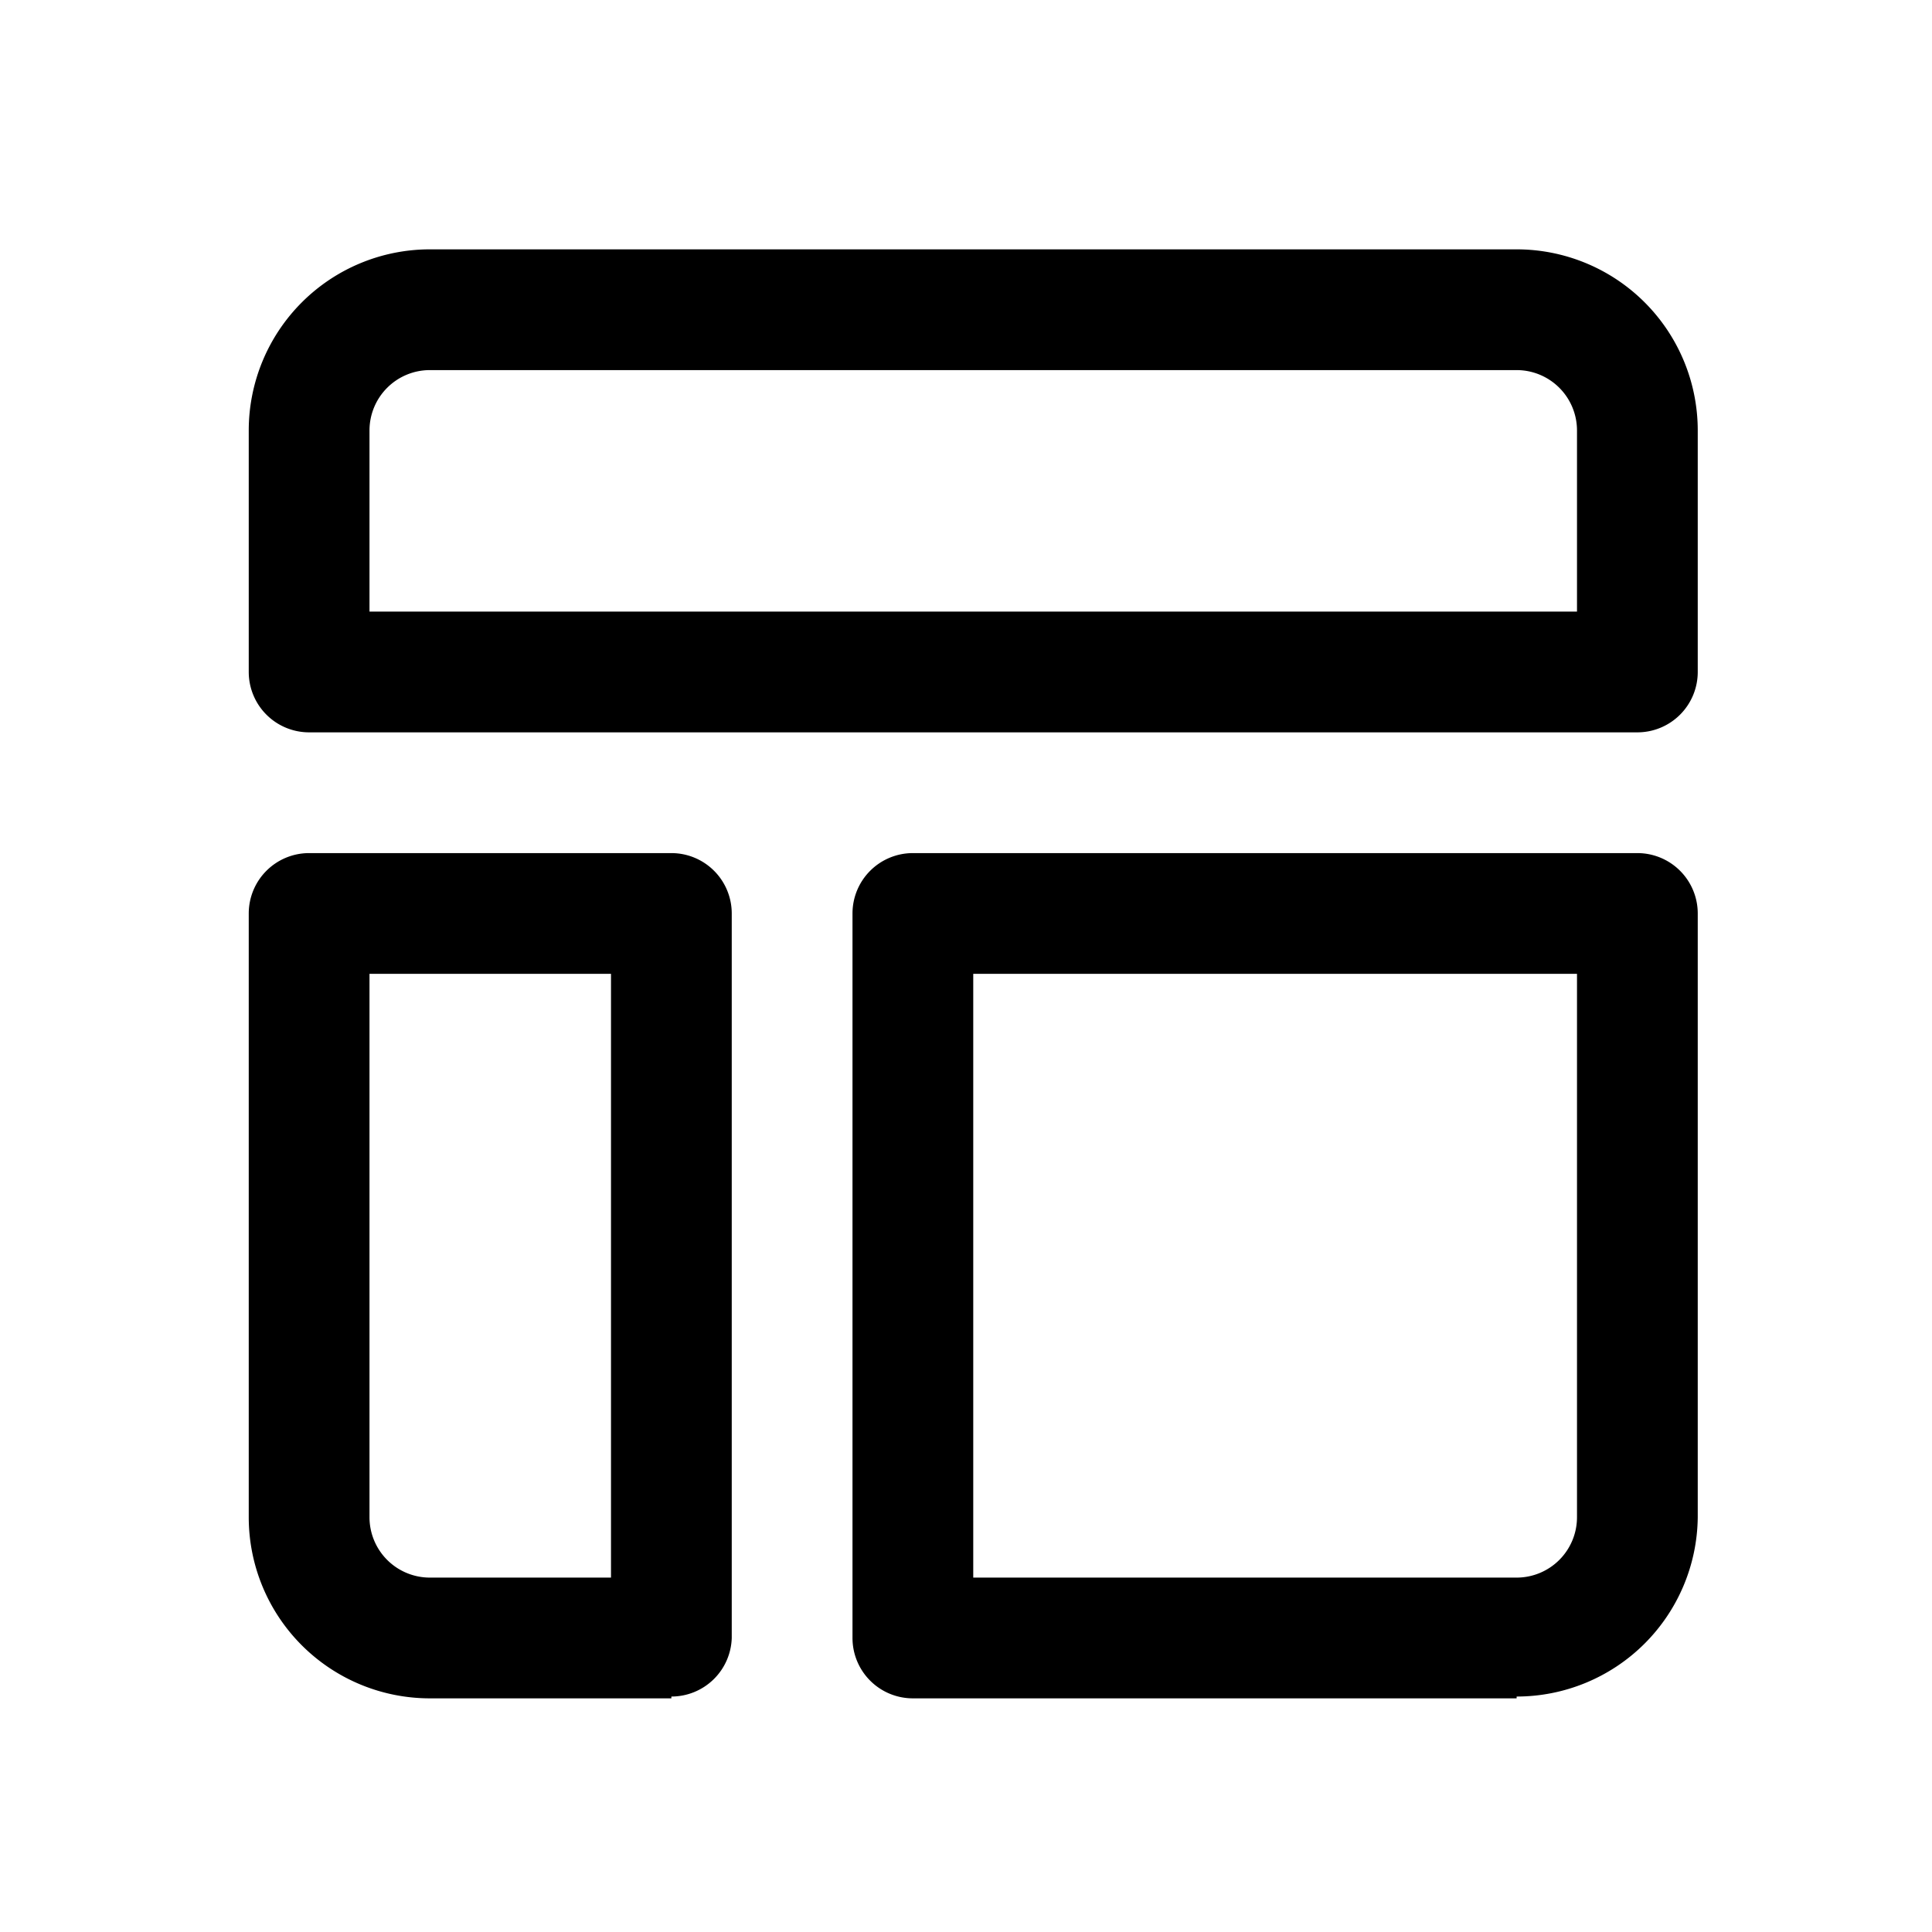 <svg xmlns="http://www.w3.org/2000/svg" viewBox="0 0 32 32"><g id="sandBox"><path d="M27.12,12.13h-22a1,1,0,0,1-1-1v-4a3,3,0,0,1,3-3h18a3,3,0,0,1,3,3v4A1,1,0,0,1,27.12,12.13Zm-21-2h20v-3a1,1,0,0,0-1-1h-18a1,1,0,0,0-1,1Zm19,18h-10a1,1,0,0,1-1-1v-12a1,1,0,0,1,1-1h12a1,1,0,0,1,1,1v10A3,3,0,0,1,25.12,28.1Zm-9-2h9a1,1,0,0,0,1-1v-9h-10Zm-5,2h-4a3,3,0,0,1-3-3v-10a1,1,0,0,1,1-1h6a1,1,0,0,1,1,1v12A1,1,0,0,1,11.12,28.1Zm-5-12v9a1,1,0,0,0,1,1h3v-10Z"/></g></svg>
